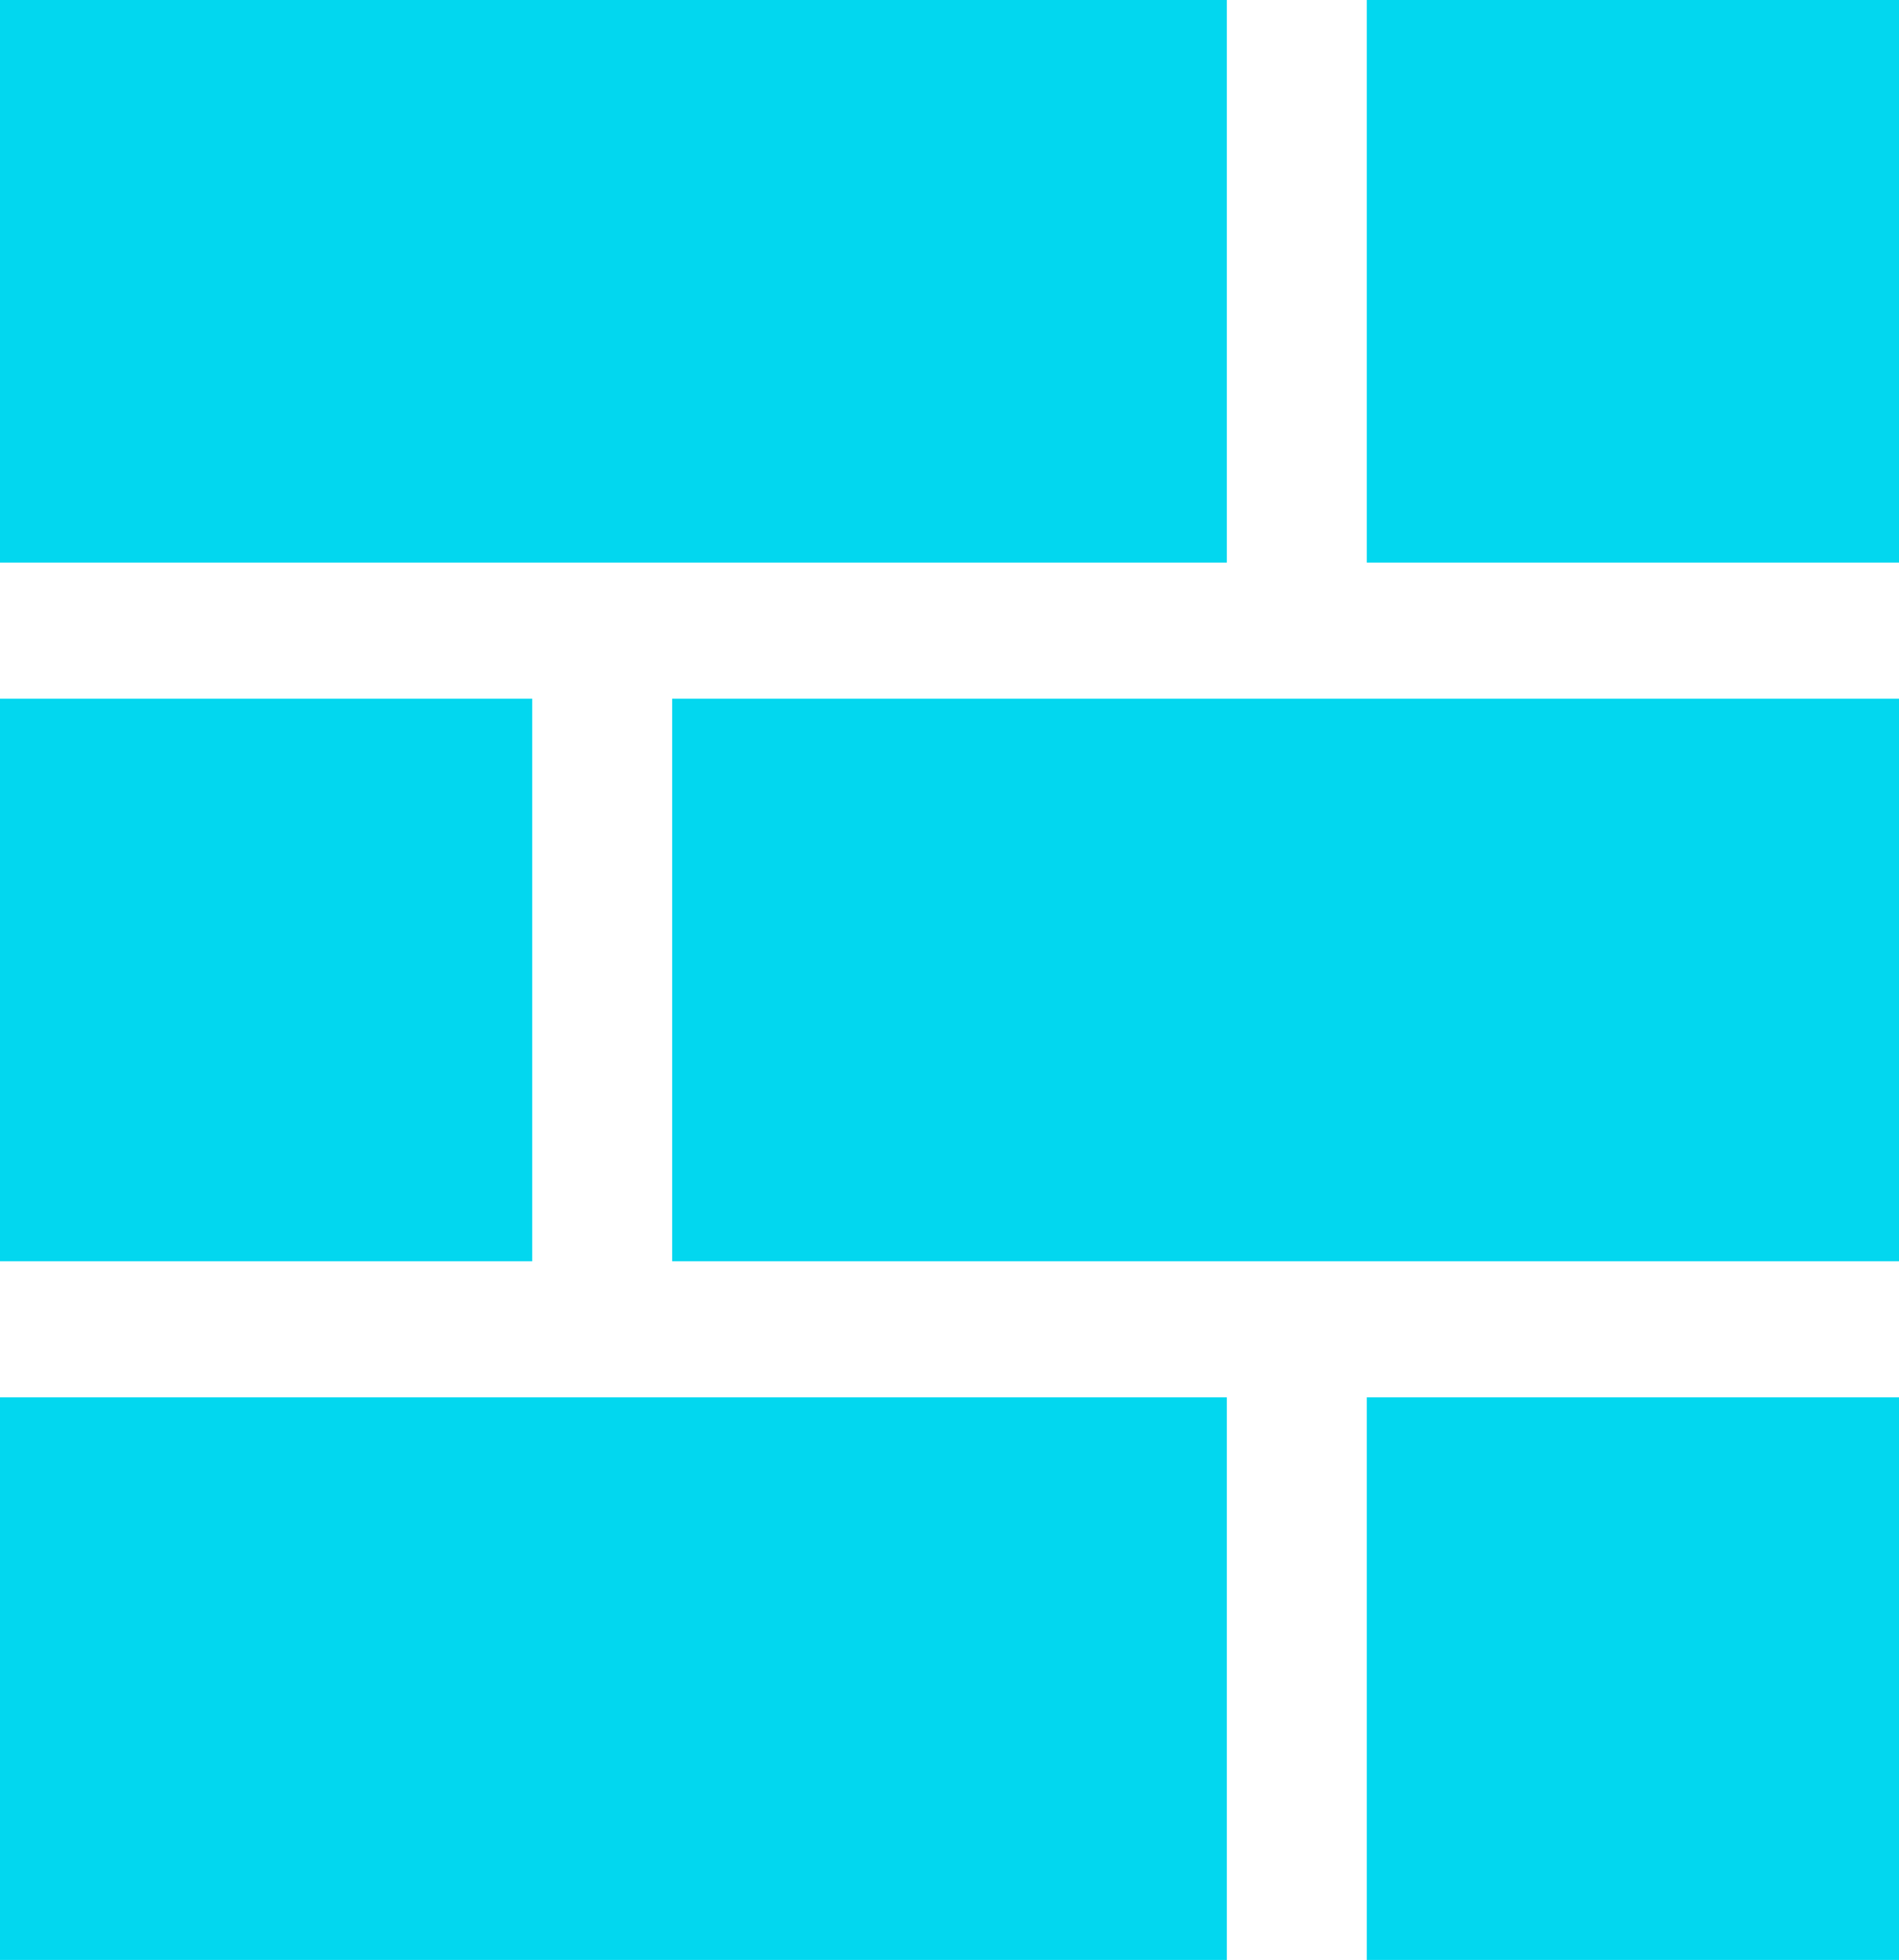 <svg width="496" height="511.86" xmlns="http://www.w3.org/2000/svg" clip-rule="evenodd" fill-rule="evenodd" image-rendering="optimizeQuality" text-rendering="geometricPrecision" shape-rendering="geometricPrecision">

 <g>
  <title>Layer 1</title>
  <path fill="#02d7ef" id="svg_1" d="m0,0l320.44,0l0,146.94l-320.44,0l0,-146.94zm356.99,364.92l139.01,0l0,146.94l-139.01,0l0,-146.94zm-356.99,0l320.44,0l0,146.94l-320.44,0l0,-146.94zm139.01,-182.46l-139.01,0l0,146.93l139.01,0l0,-146.93zm356.99,0l-320.44,0l0,146.93l320.44,0l0,-146.93zm-139.01,-182.46l139.01,0l0,146.94l-139.01,0l0,-146.94z"/>
 </g>
</svg>